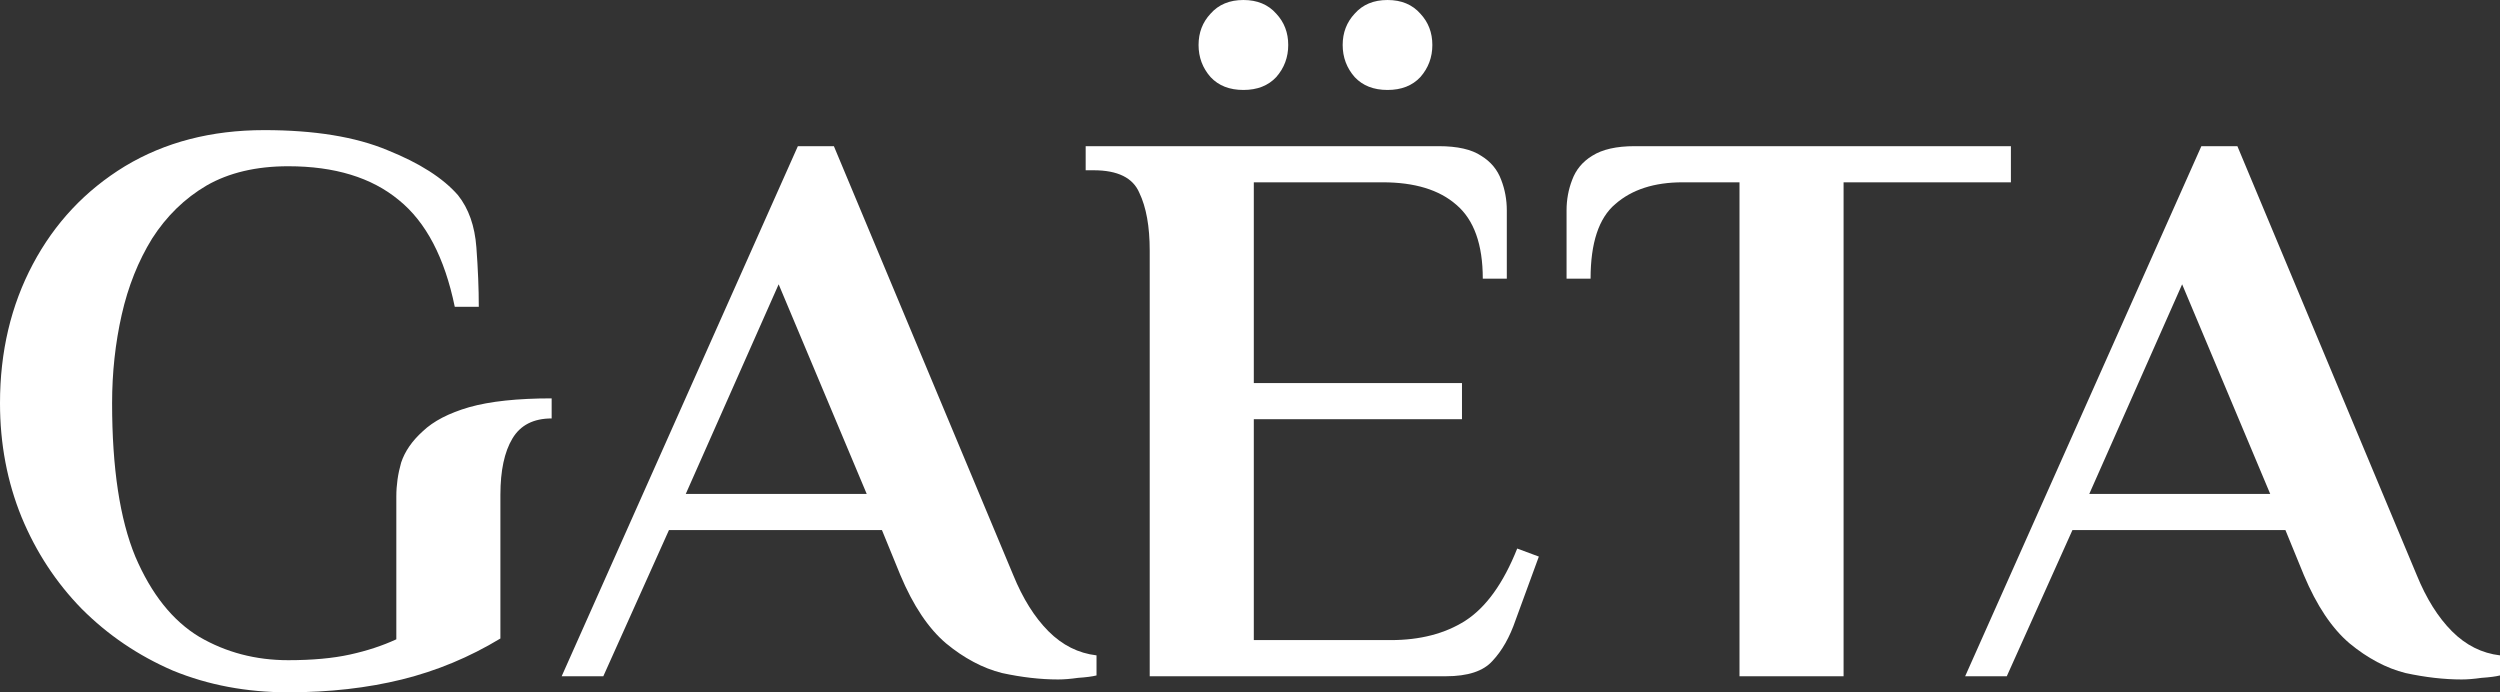 <svg width="130" height="36" viewBox="0 0 130 36" fill="none" xmlns="http://www.w3.org/2000/svg">
<rect x="0" y="0" width="130" height="36" fill="#333333" stroke="none"/>
<path d="M14.988 36C12.823 36 10.825 35.624 8.993 34.872C7.189 34.093 5.607 33.021 4.247 31.657C2.914 30.292 1.874 28.705 1.124 26.896C0.375 25.058 0 23.081 0 20.965C0 18.292 0.569 15.884 1.707 13.74C2.845 11.596 4.441 9.898 6.495 8.645C8.577 7.392 10.991 6.766 13.739 6.766C16.348 6.766 18.485 7.114 20.151 7.81C21.816 8.478 23.038 9.258 23.815 10.149C24.37 10.845 24.689 11.749 24.772 12.863C24.855 13.977 24.897 15.007 24.897 15.954H23.648C23.121 13.392 22.149 11.541 20.734 10.399C19.318 9.23 17.403 8.645 14.988 8.645C13.323 8.645 11.907 8.979 10.742 9.647C9.604 10.316 8.66 11.234 7.91 12.404C7.189 13.573 6.661 14.896 6.328 16.371C5.995 17.847 5.829 19.378 5.829 20.965C5.829 24.334 6.231 26.993 7.036 28.942C7.869 30.891 8.979 32.283 10.367 33.118C11.755 33.926 13.295 34.33 14.988 34.33C16.237 34.33 17.306 34.232 18.194 34.037C19.082 33.842 19.887 33.578 20.609 33.244V25.81C20.609 25.225 20.692 24.64 20.859 24.056C21.053 23.471 21.428 22.928 21.983 22.427C22.538 21.898 23.343 21.48 24.398 21.174C25.48 20.868 26.91 20.715 28.686 20.715V21.759C27.742 21.759 27.062 22.107 26.646 22.803C26.229 23.499 26.021 24.473 26.021 25.726V33.202C24.411 34.176 22.704 34.886 20.9 35.332C19.096 35.777 17.125 36 14.988 36Z" fill="#ffffff"/>
<path d="M55.02 35.332C54.104 35.332 53.133 35.22 52.106 34.998C51.106 34.747 50.135 34.232 49.191 33.452C48.275 32.673 47.484 31.49 46.818 29.903L45.861 27.564H34.786L31.372 35.165H29.207L41.489 7.601H43.362L52.688 29.903C53.188 31.128 53.799 32.102 54.52 32.826C55.242 33.55 56.075 33.968 57.019 34.079V35.123C56.796 35.179 56.477 35.22 56.061 35.248C55.672 35.304 55.325 35.332 55.02 35.332ZM35.66 25.684H45.069L40.49 14.784L35.66 25.684Z" fill="#ffffff"/>
<path d="M59.785 35.165V13.03C59.785 11.777 59.605 10.775 59.244 10.023C58.911 9.244 58.12 8.854 56.871 8.854H56.455V7.601H74.815C75.787 7.601 76.522 7.768 77.022 8.102C77.522 8.408 77.869 8.826 78.063 9.355C78.257 9.856 78.354 10.385 78.354 10.942V14.492H77.105C77.105 12.71 76.647 11.429 75.731 10.65C74.843 9.87 73.566 9.48 71.901 9.48H65.198V19.921H76.023V21.8H65.198V33.285H72.317C73.844 33.285 75.135 32.951 76.189 32.283C77.272 31.587 78.174 30.334 78.895 28.524L80.02 28.942L78.812 32.241C78.507 33.132 78.105 33.842 77.605 34.371C77.133 34.9 76.328 35.165 75.19 35.165H59.785ZM72.151 4.678C71.429 4.678 70.86 4.455 70.444 4.009C70.028 3.536 69.819 2.979 69.819 2.339C69.819 1.698 70.028 1.155 70.444 0.71C70.86 0.237 71.429 0 72.151 0C72.873 0 73.442 0.237 73.858 0.71C74.274 1.155 74.482 1.698 74.482 2.339C74.482 2.979 74.274 3.536 73.858 4.009C73.442 4.455 72.873 4.678 72.151 4.678ZM64.657 4.678C63.935 4.678 63.366 4.455 62.95 4.009C62.533 3.536 62.325 2.979 62.325 2.339C62.325 1.698 62.533 1.155 62.95 0.71C63.366 0.237 63.935 0 64.657 0C65.378 0 65.947 0.237 66.364 0.71C66.78 1.155 66.988 1.698 66.988 2.339C66.988 2.979 66.78 3.536 66.364 4.009C65.947 4.455 65.378 4.678 64.657 4.678Z" fill="#ffffff"/>
<path d="M90.454 35.165V9.48H87.498C86.026 9.48 84.861 9.856 84 10.608C83.14 11.332 82.71 12.626 82.71 14.492H81.461V10.942C81.461 10.385 81.558 9.856 81.752 9.355C81.946 8.826 82.293 8.408 82.793 8.102C83.32 7.768 84.056 7.601 84.999 7.601H104.567V9.48H95.866V35.165H90.454Z" fill="#ffffff"/>
<path d="M128.002 35.332C127.086 35.332 126.114 35.22 125.087 34.998C124.088 34.747 123.117 34.232 122.173 33.452C121.257 32.673 120.466 31.49 119.8 29.903L118.842 27.564H107.767L104.353 35.165H102.188L114.471 7.601H116.344L125.67 29.903C126.17 31.128 126.78 32.102 127.502 32.826C128.224 33.55 129.056 33.968 130 34.079V35.123C129.778 35.179 129.459 35.22 129.042 35.248C128.654 35.304 128.307 35.332 128.002 35.332ZM108.642 25.684H118.051L113.471 14.784L108.642 25.684Z" fill="#ffffff"/>
</svg>
